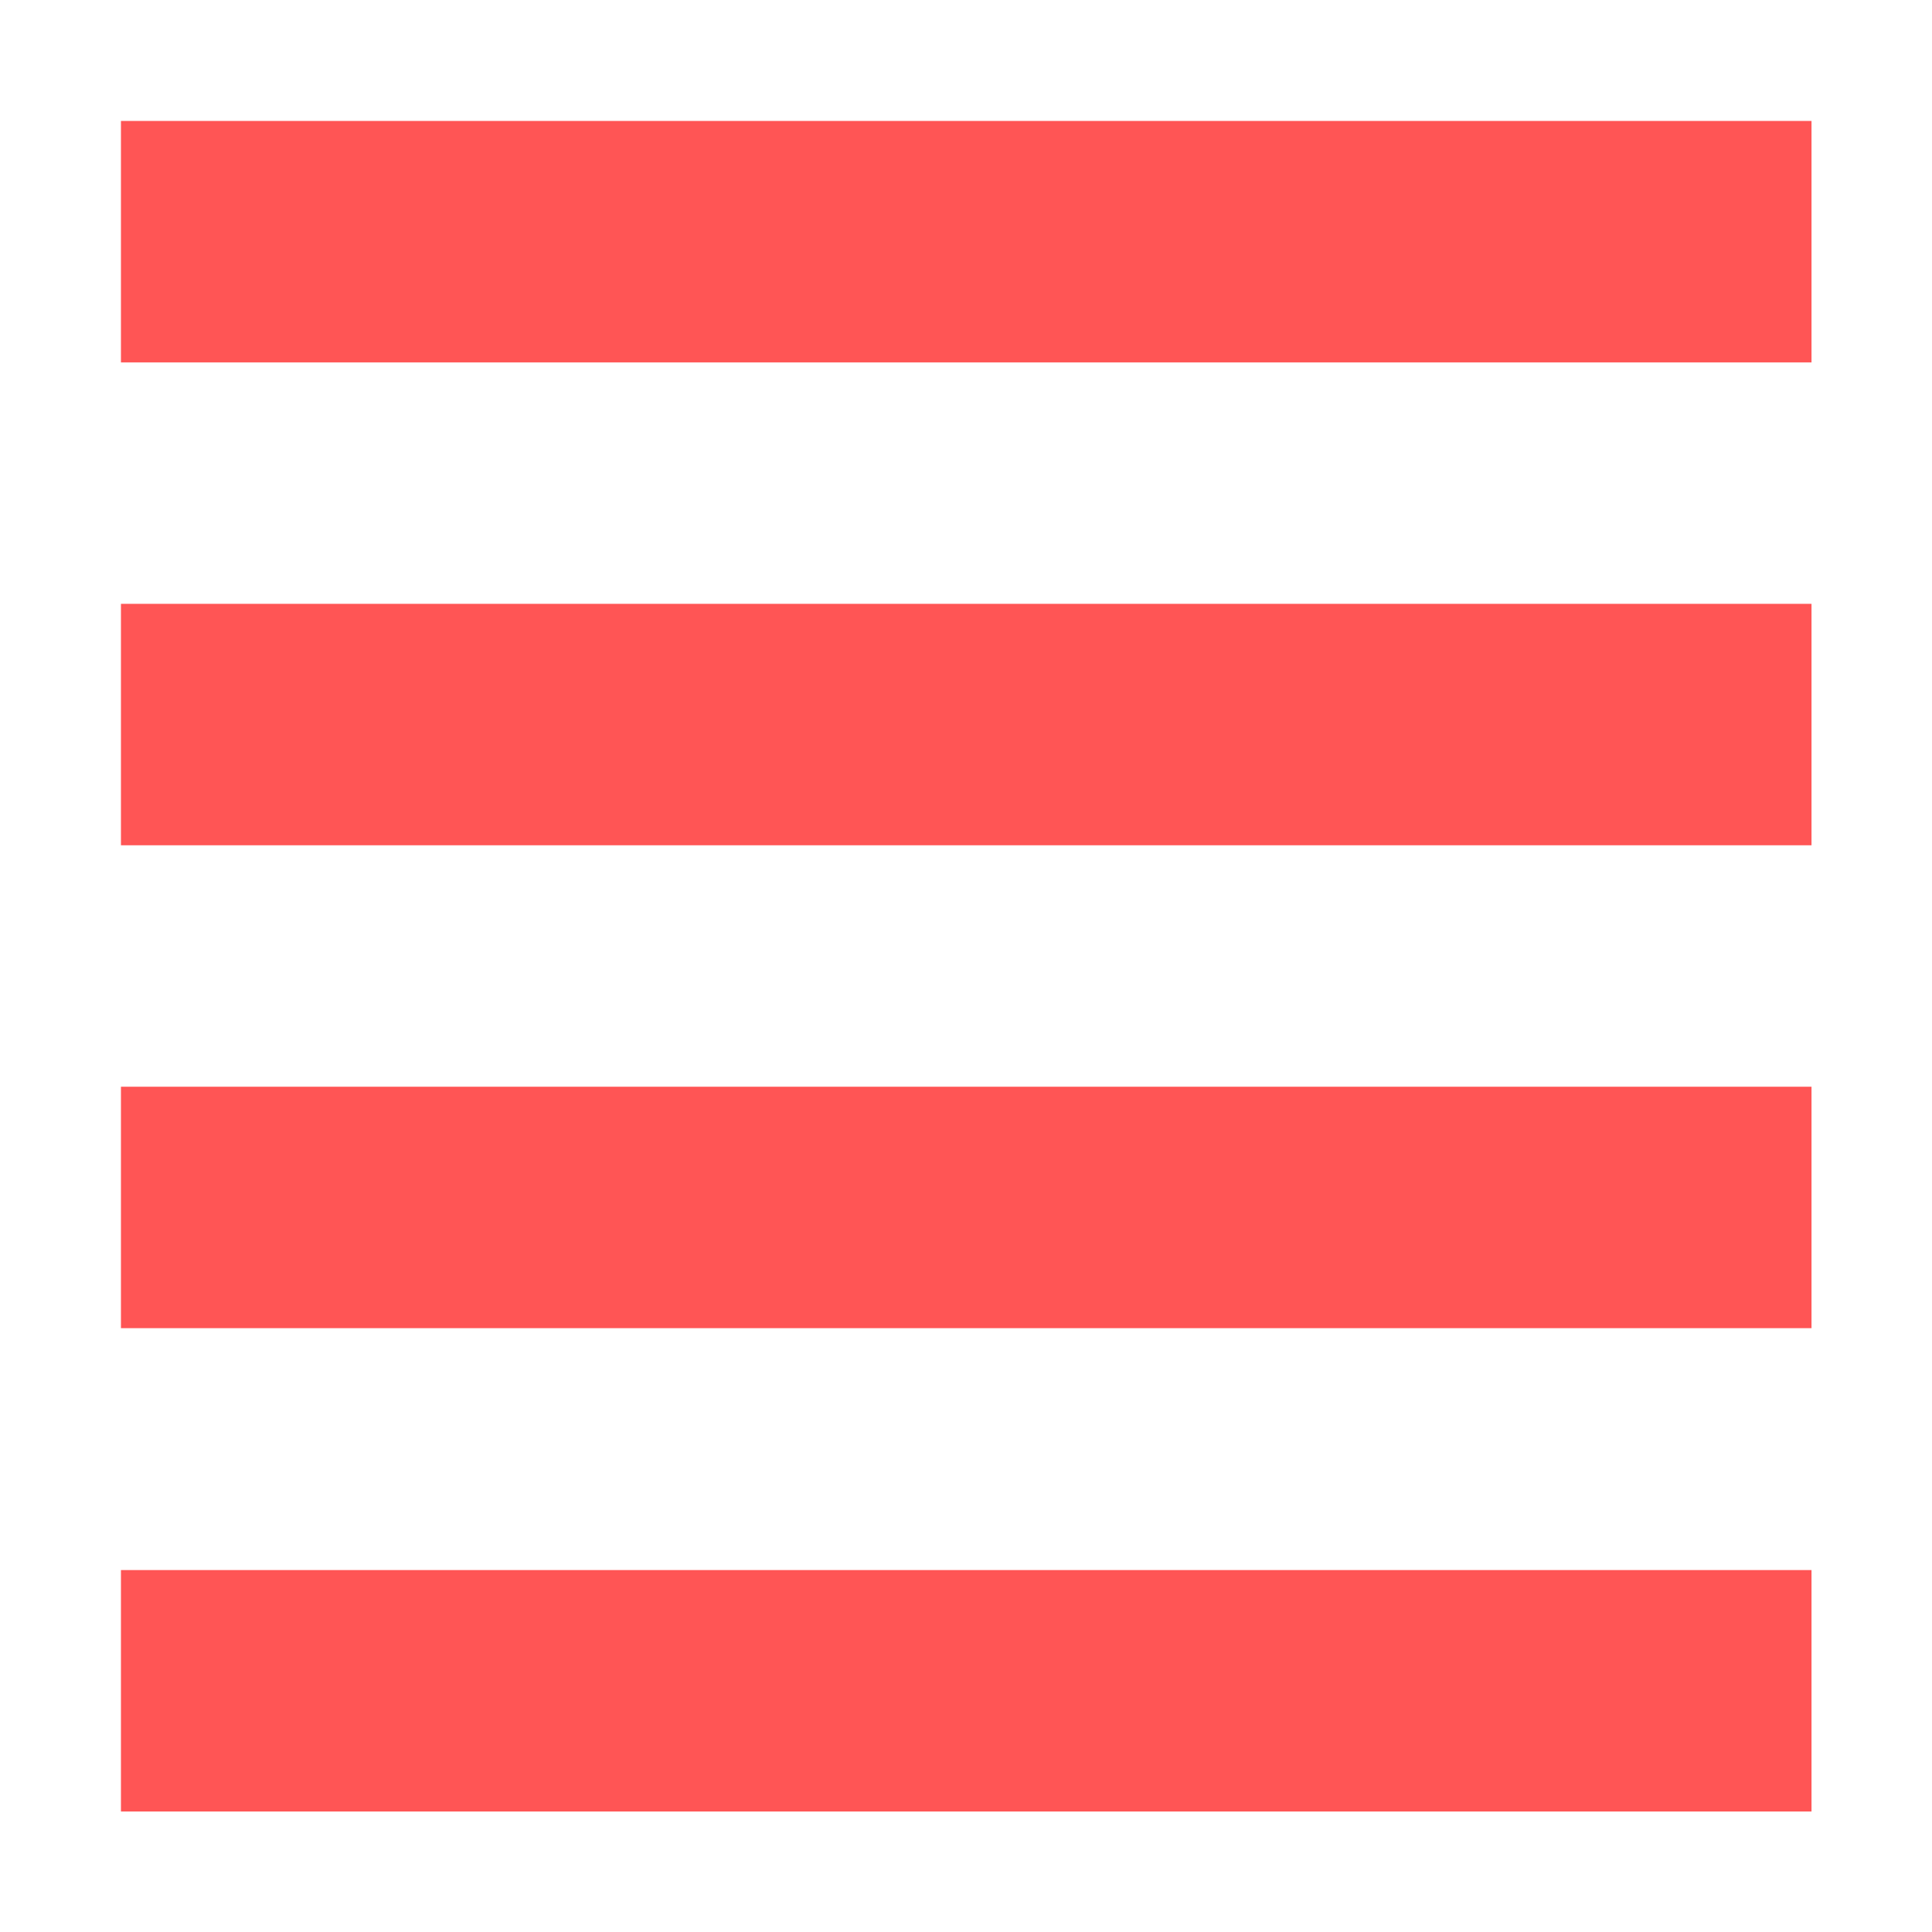 <?xml version="1.0" encoding="UTF-8" standalone="no"?>
<!-- Created with Inkscape (http://www.inkscape.org/) -->

<svg
   width="16"
   height="16"
   viewBox="0 0 4.233 4.233"
   version="1.1"
   id="svg5"
   inkscape:version="1.3 (0e150ed6c4, 2023-07-21)"
   sodipodi:docname="icon.svg"
   xmlns:inkscape="http://www.inkscape.org/namespaces/inkscape"
   xmlns:sodipodi="http://sodipodi.sourceforge.net/DTD/sodipodi-0.dtd"
   xmlns="http://www.w3.org/2000/svg"
   xmlns:svg="http://www.w3.org/2000/svg">
  <sodipodi:namedview
     id="namedview7"
     pagecolor="#505050"
     bordercolor="#ffffff"
     borderopacity="1"
     inkscape:pageshadow="0"
     inkscape:pageopacity="0"
     inkscape:pagecheckerboard="1"
     inkscape:document-units="px"
     showgrid="true"
     units="px"
     width="16px"
     inkscape:zoom="21.165587"
     inkscape:cx="7.3232082"
     inkscape:cy="8.6461103"
     inkscape:window-width="1920"
     inkscape:window-height="1048"
     inkscape:window-x="0"
     inkscape:window-y="32"
     inkscape:window-maximized="1"
     inkscape:current-layer="layer1"
     inkscape:showpageshadow="2"
     inkscape:deskcolor="#d1d1d1">
    <inkscape:grid
       type="xygrid"
       id="grid866"
       empspacing="1"
       originx="0"
       originy="0"
       spacingy="1"
       spacingx="1"
       units="px"
       visible="true" />
  </sodipodi:namedview>
  <defs
     id="defs2" />
  <g
     inkscape:label="Layer 1"
     inkscape:groupmode="layer"
     id="layer1">
    <g
       id="g830">
      <rect
         style="opacity:0.997;fill:#ff5555;fill-opacity:1;stroke-width:1.058;stroke-linecap:round;stroke-linejoin:round"
         id="rect868"
         width="3.704"
         height="0.529"
         x="0.265"
         y="0.265"
         ry="1.190363e-13" />
      <rect
         style="opacity:0.997;fill:#ff5555;fill-opacity:1;stroke-width:1.058;stroke-linecap:round;stroke-linejoin:round"
         id="rect914"
         width="3.704"
         height="0.529"
         x="0.265"
         y="1.323"
         ry="1.1903626e-13" />
      <rect
         style="opacity:0.997;fill:#ff5555;fill-opacity:1;stroke-width:1.058;stroke-linecap:round;stroke-linejoin:round"
         id="rect996"
         width="3.704"
         height="0.529"
         x="0.265"
         y="2.381"
         ry="1.190363e-13" />
      <rect
         style="opacity:0.997;fill:#ff5555;fill-opacity:1;stroke-width:1.058;stroke-linecap:round;stroke-linejoin:round"
         id="rect998"
         width="3.704"
         height="0.529"
         x="0.265"
         y="3.44"
         ry="1.190363e-13" />
    </g>
  </g>
</svg>

